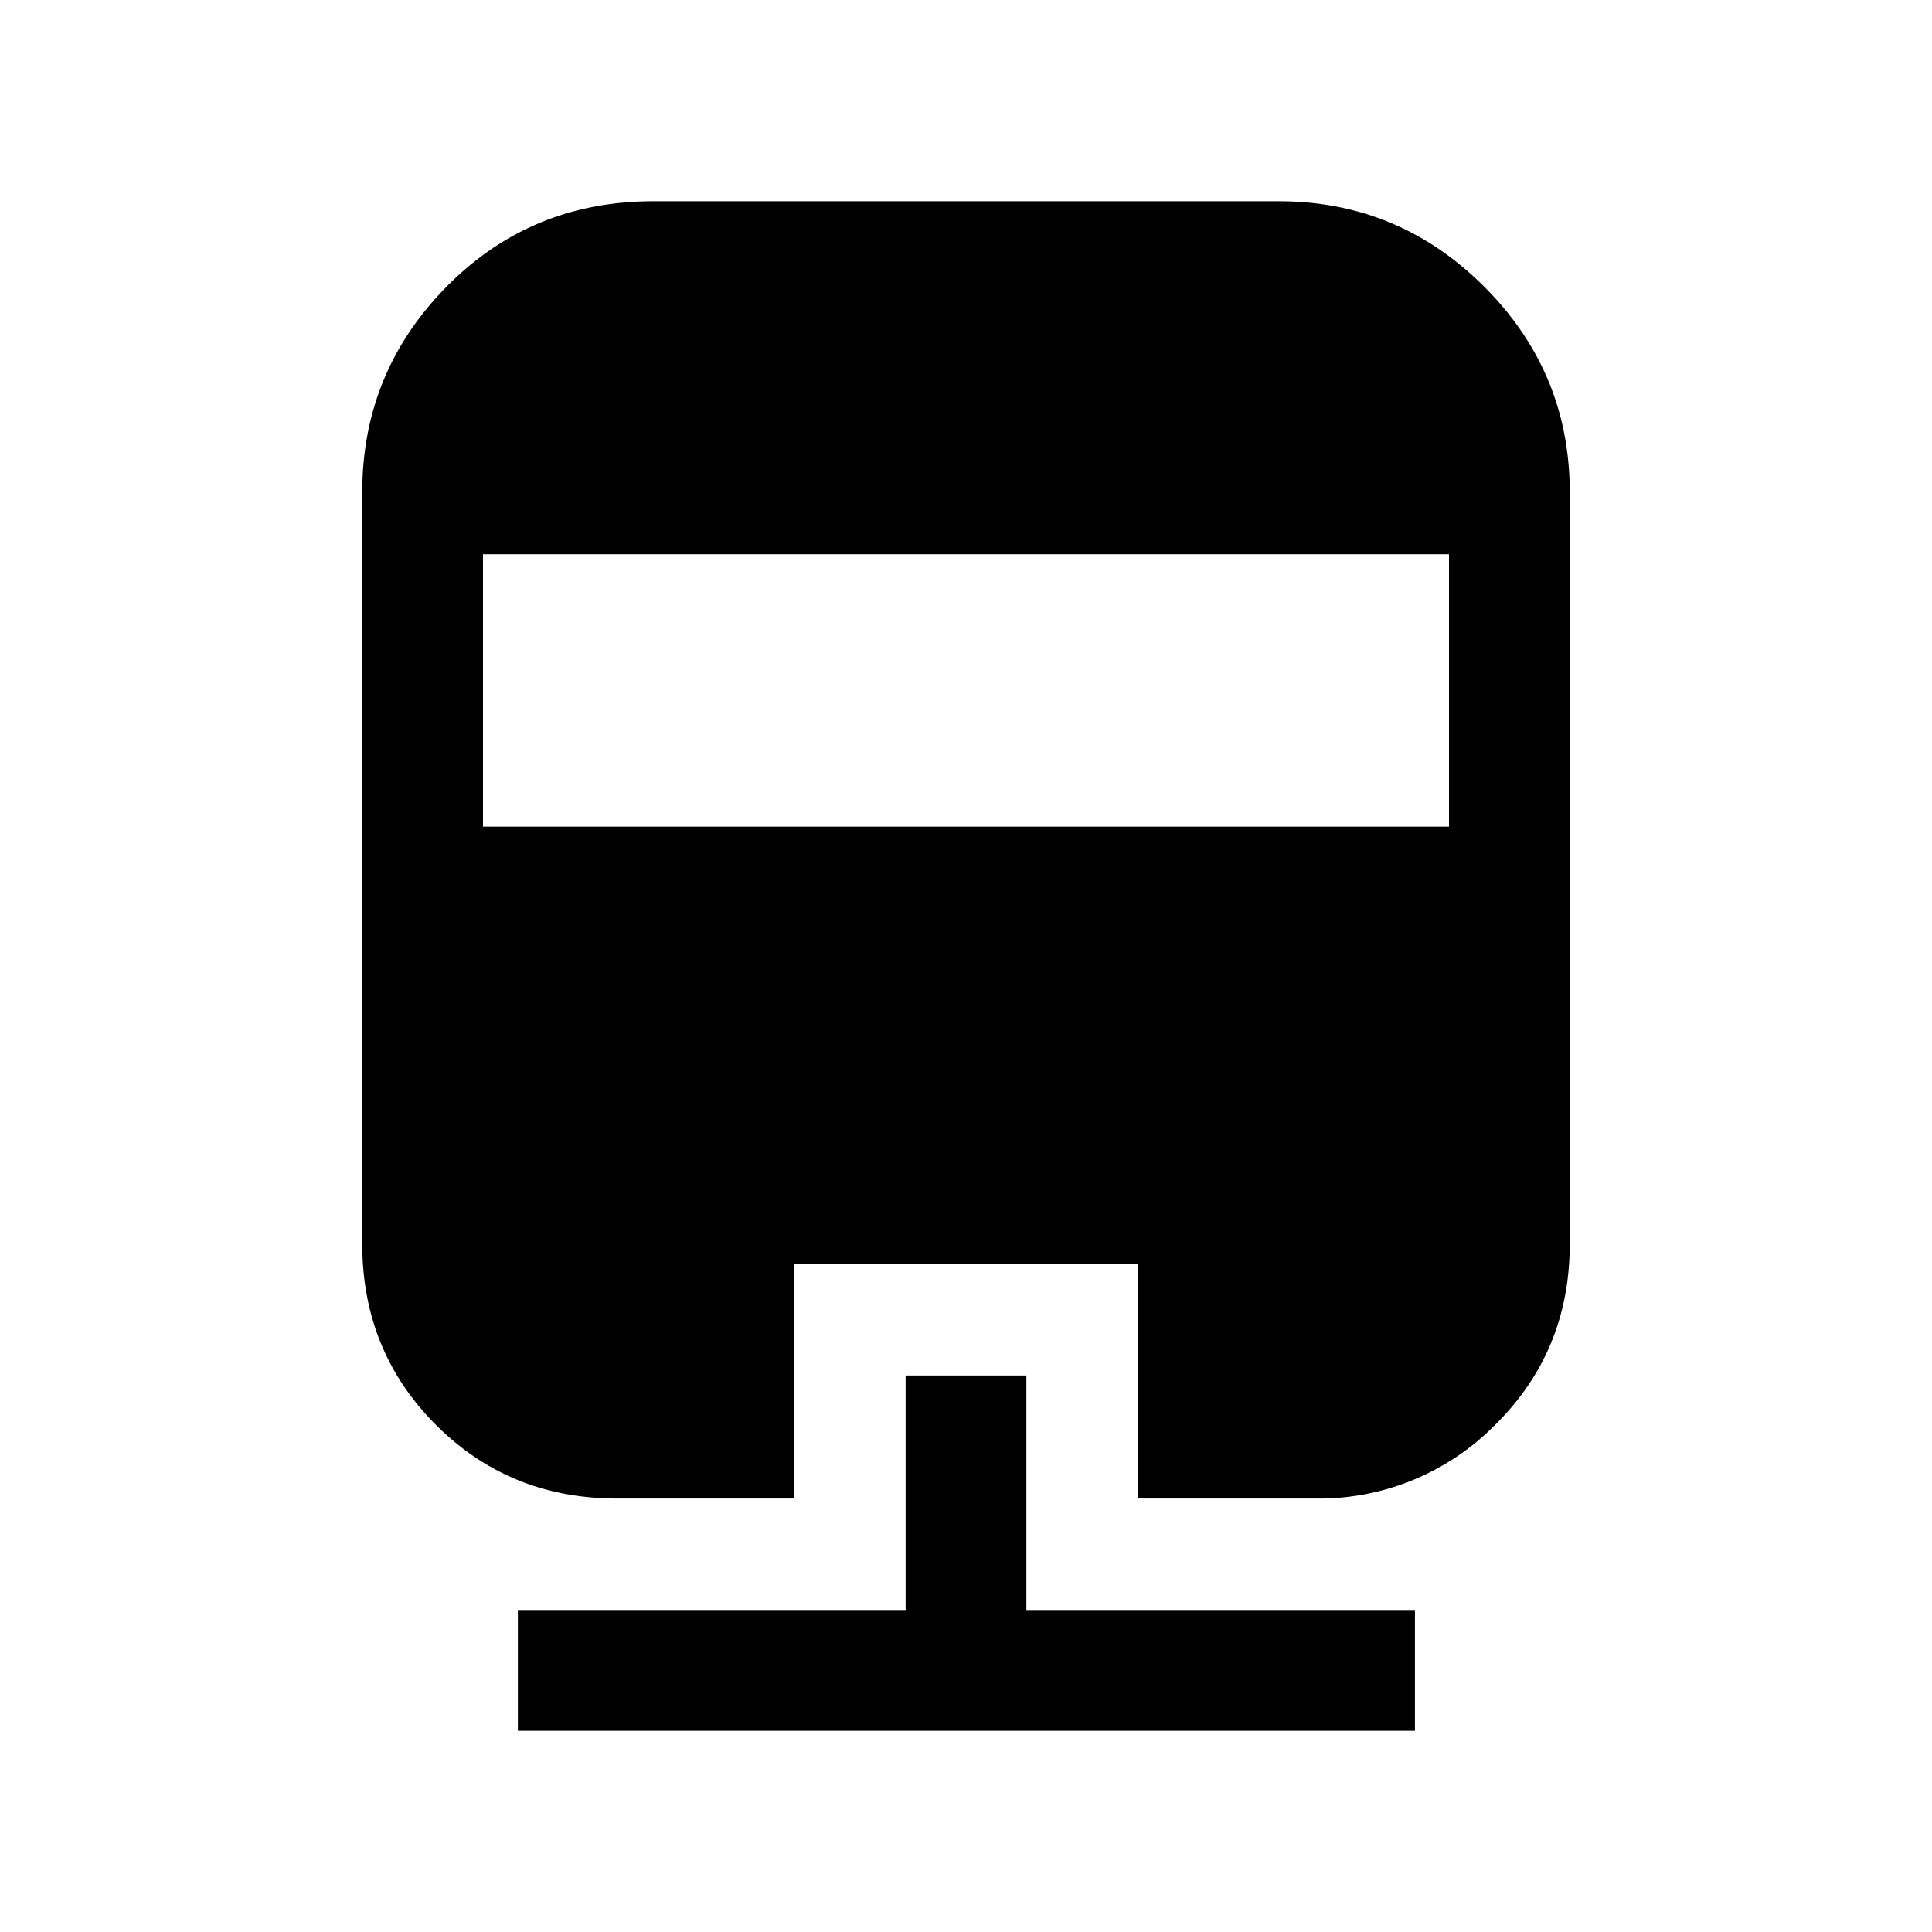 <svg xmlns="http://www.w3.org/2000/svg" width="24" height="24" viewBox="0 0 24 24" fill='currentColor'><path d="M11.25 17.087h1.5V20h4.827v1.5H6.433V20h4.817zM8.116 2.5h7.768q1.492 0 2.554 1.062T19.5 6.116v9.336q0 1.333-.927 2.248a3.07 3.07 0 0 1-2.236.915h-2.202v-2.913h-4.27v2.913H7.663q-1.333 0-2.248-.915T4.5 15.452V6.116q0-1.492 1.047-2.554T8.116 2.5M6 6.885v3.384h12V6.885z"/></svg>